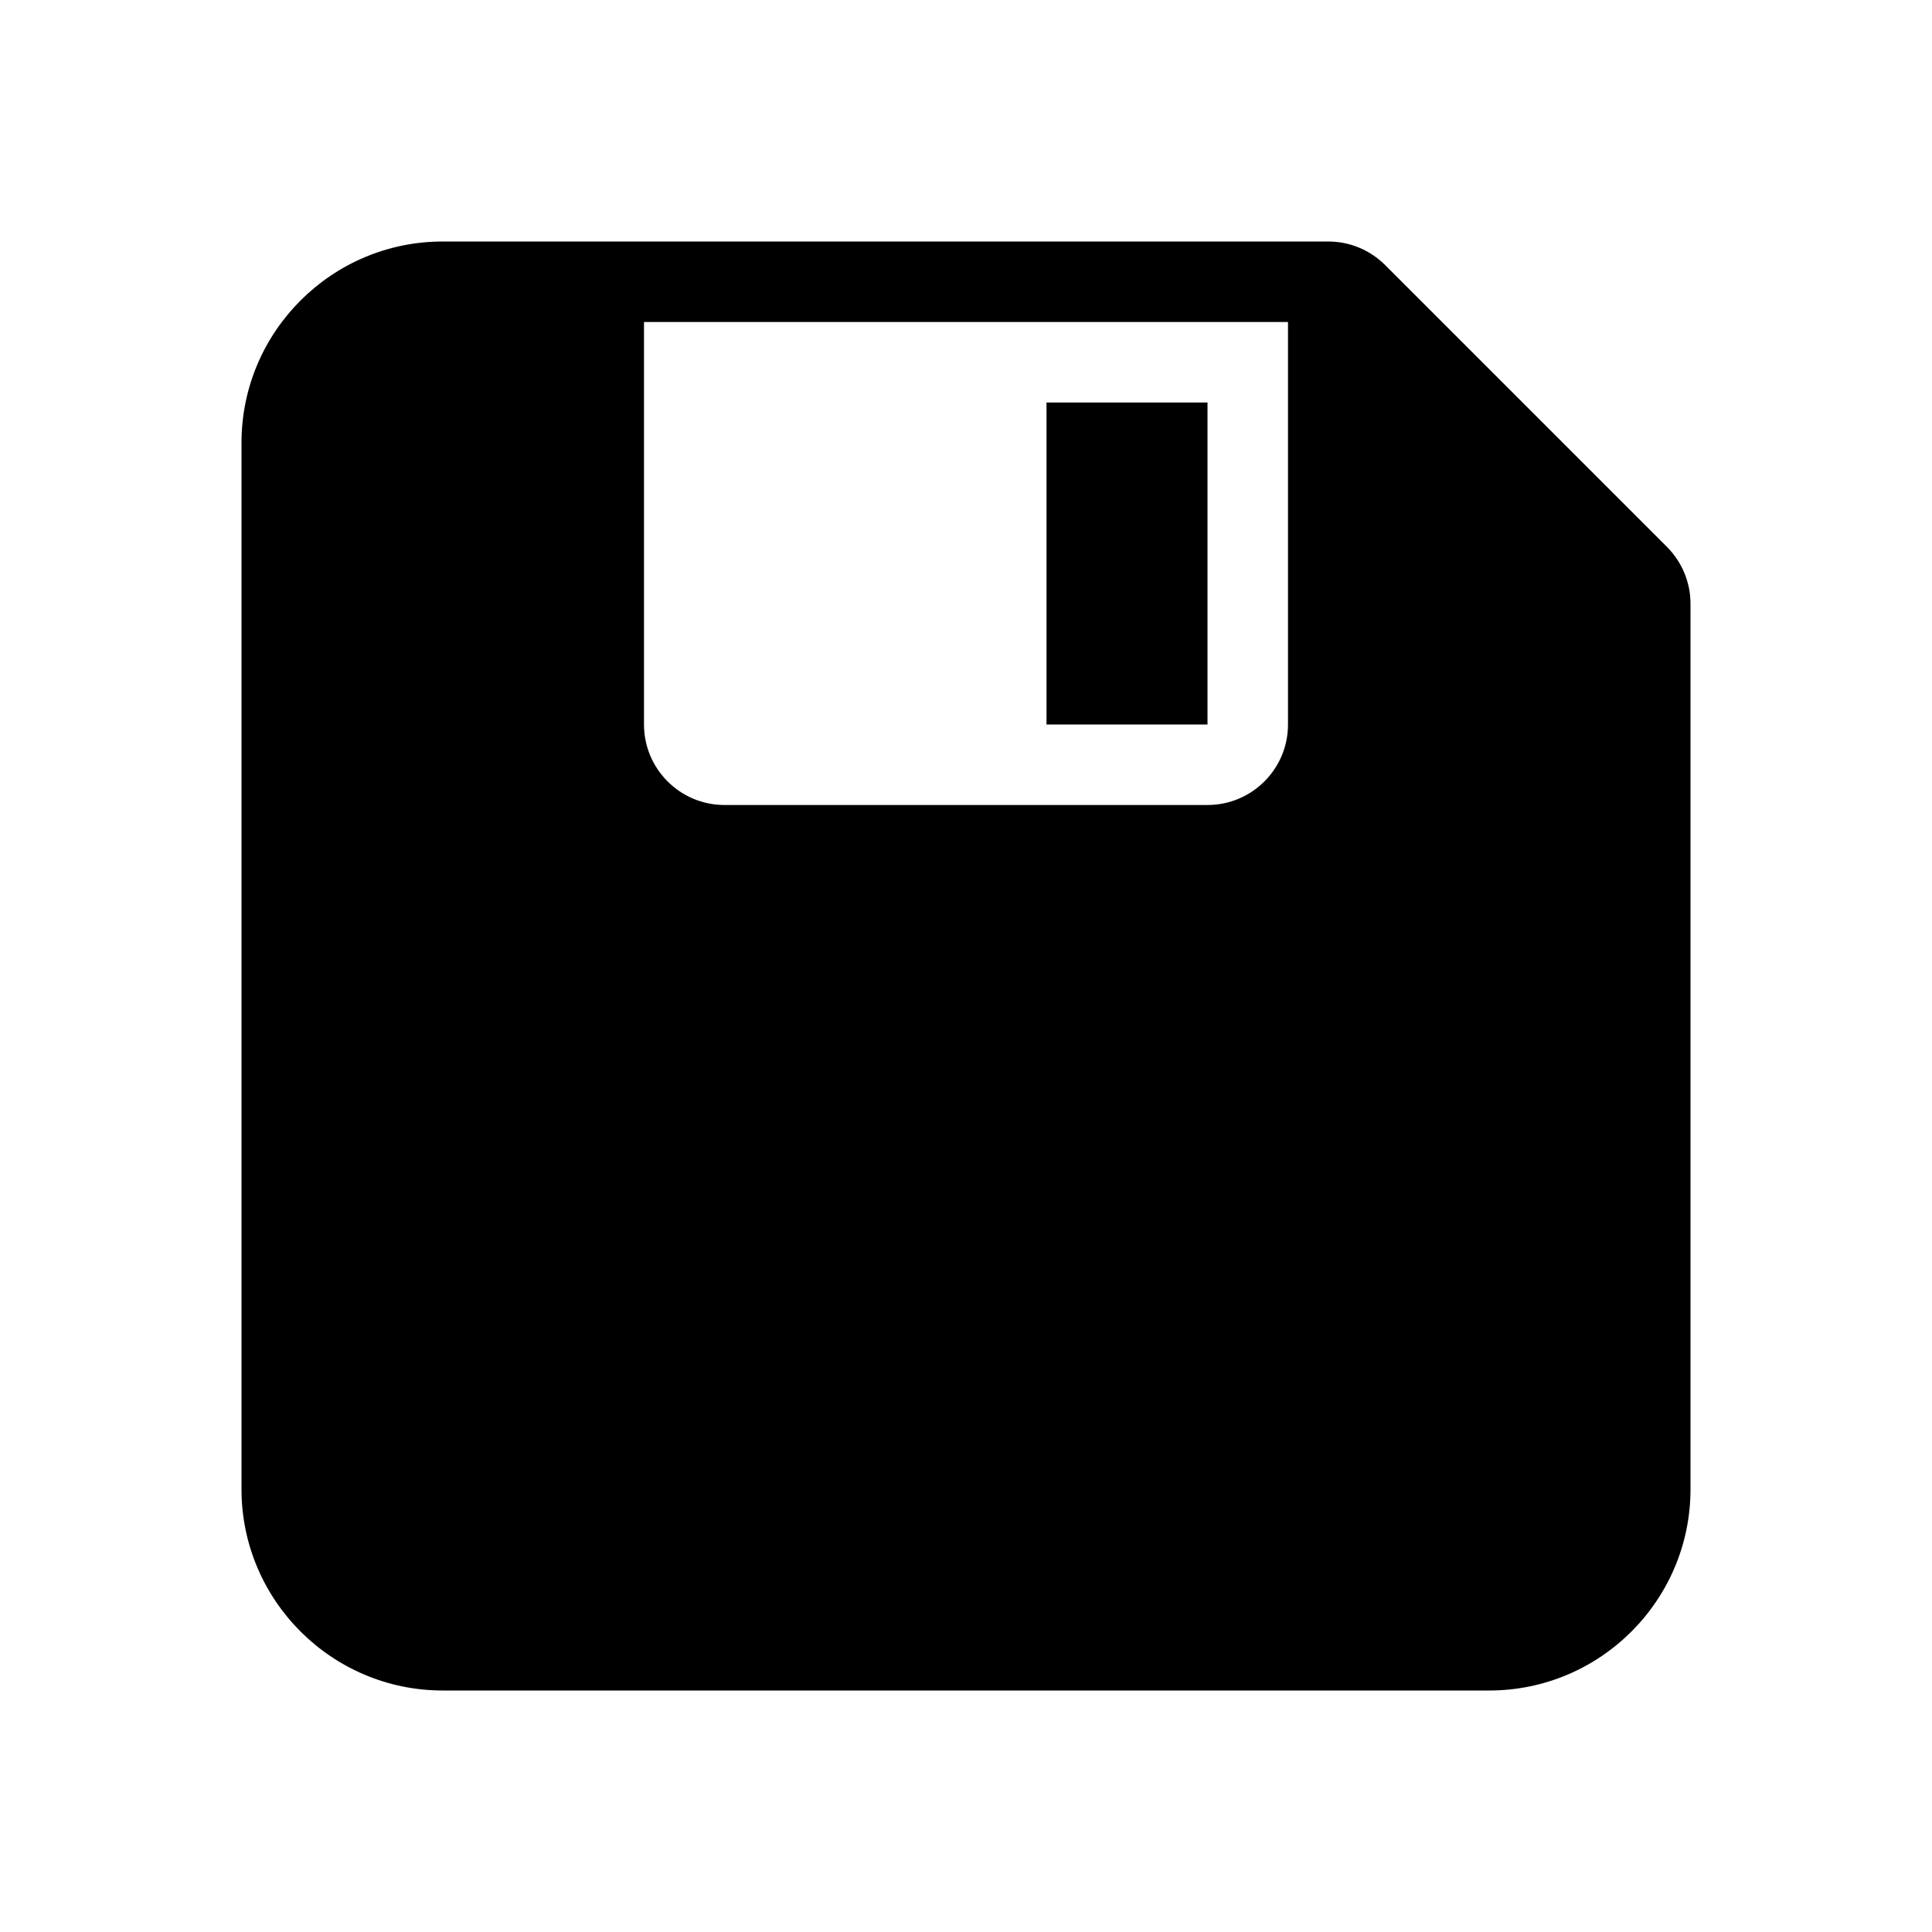 <svg version="1.1"  xmlns="http://www.w3.org/2000/svg" xmlns:xlink="http://www.w3.org/1999/xlink" x="0px" y="0px" width="32" height="32" viewBox="0 0 48 48" enable-background="new 0 0 48 48" xml:space="preserve" viewbox="0 0 32 32">
<g>
	<rect x="26" y="10" width="4" height="8"></rect>
	<path d="M41.414,13.586l-7-7C34.039,6.211,33.53,6,33,6H11c-2.757,0-5,2.243-5,5v26c0,2.757,2.243,5,5,5h26c2.757,0,5-2.243,5-5V15
		C42,14.47,41.789,13.961,41.414,13.586z M32,18c0,1.104-0.896,2-2,2H18c-1.104,0-2-0.896-2-2V8h16V18z"></path>
</g>
</svg>